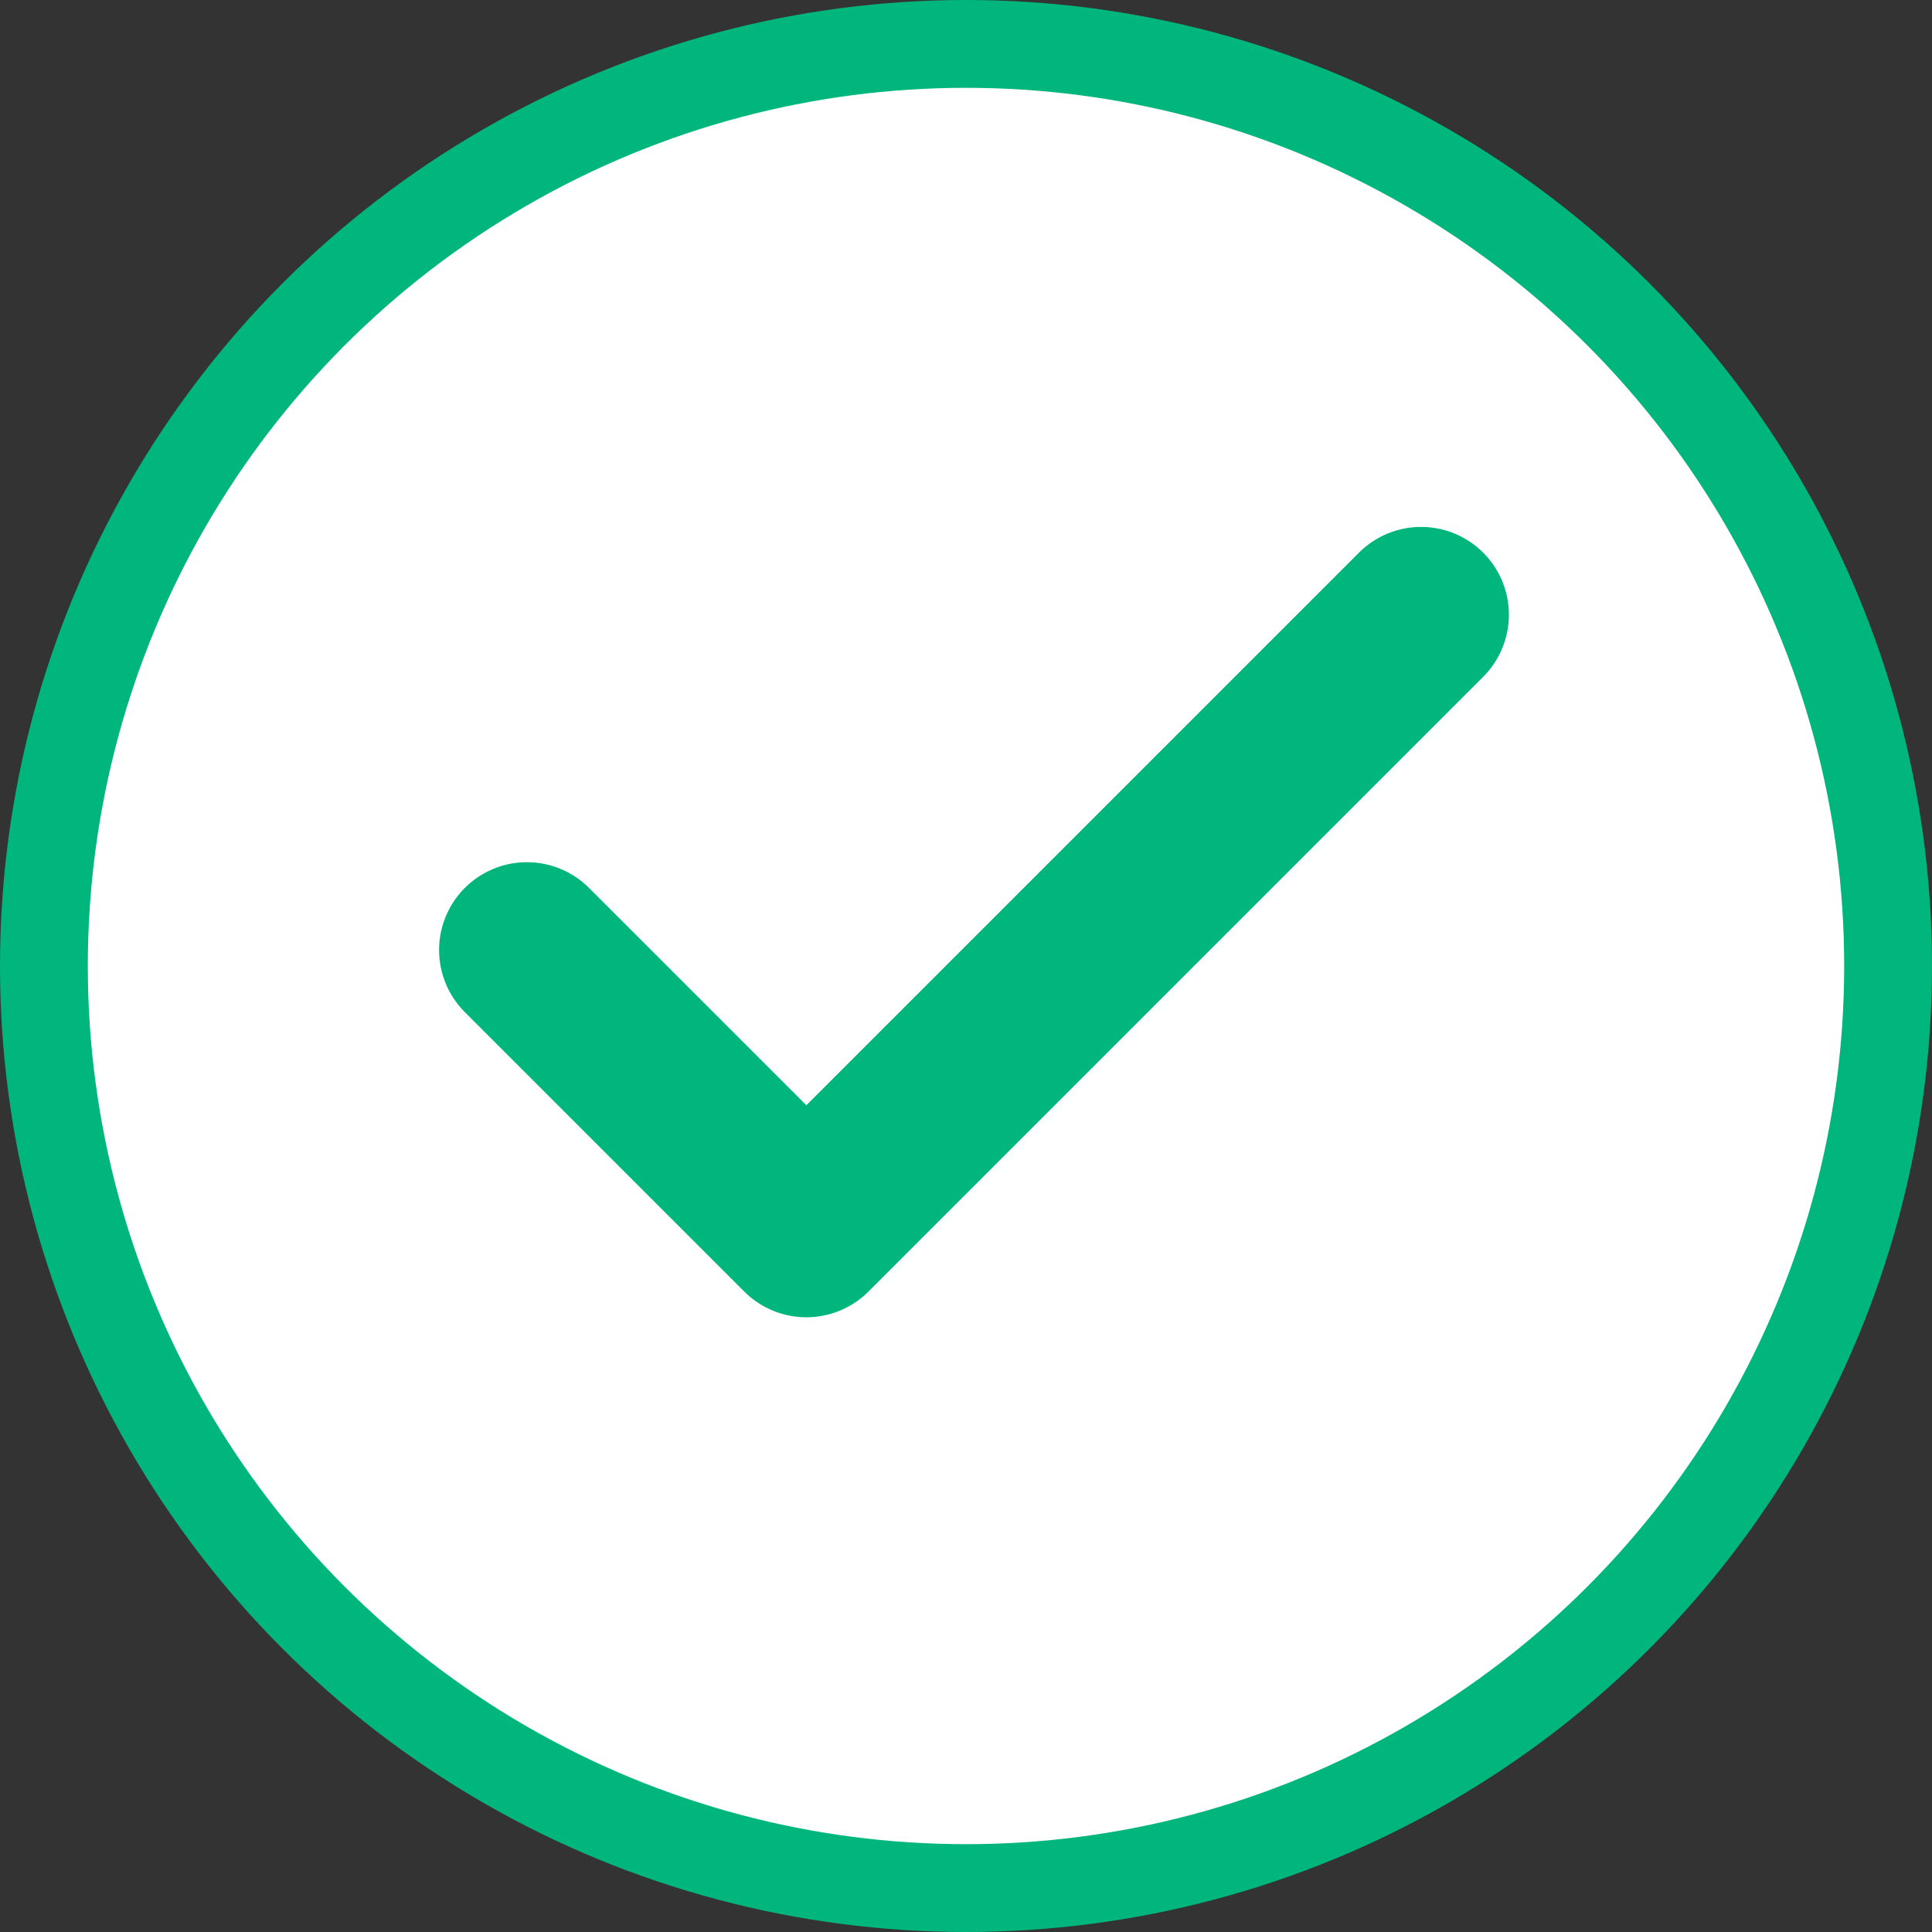 <svg xmlns="http://www.w3.org/2000/svg" width="22" height="22" viewBox="0 0 22 22" fill="none">
  <rect x="0" y="0" width="22" height="22" fill="#333333" stroke="none"/>
  <circle cx="11" cy="11" r="10.5" fill="white" stroke="#00B67C"/>
  <path d="M16.182 7L9.182 14L6 10.818" stroke="#00B67C" stroke-width="2" stroke-linecap="round" stroke-linejoin="round"/>
</svg>